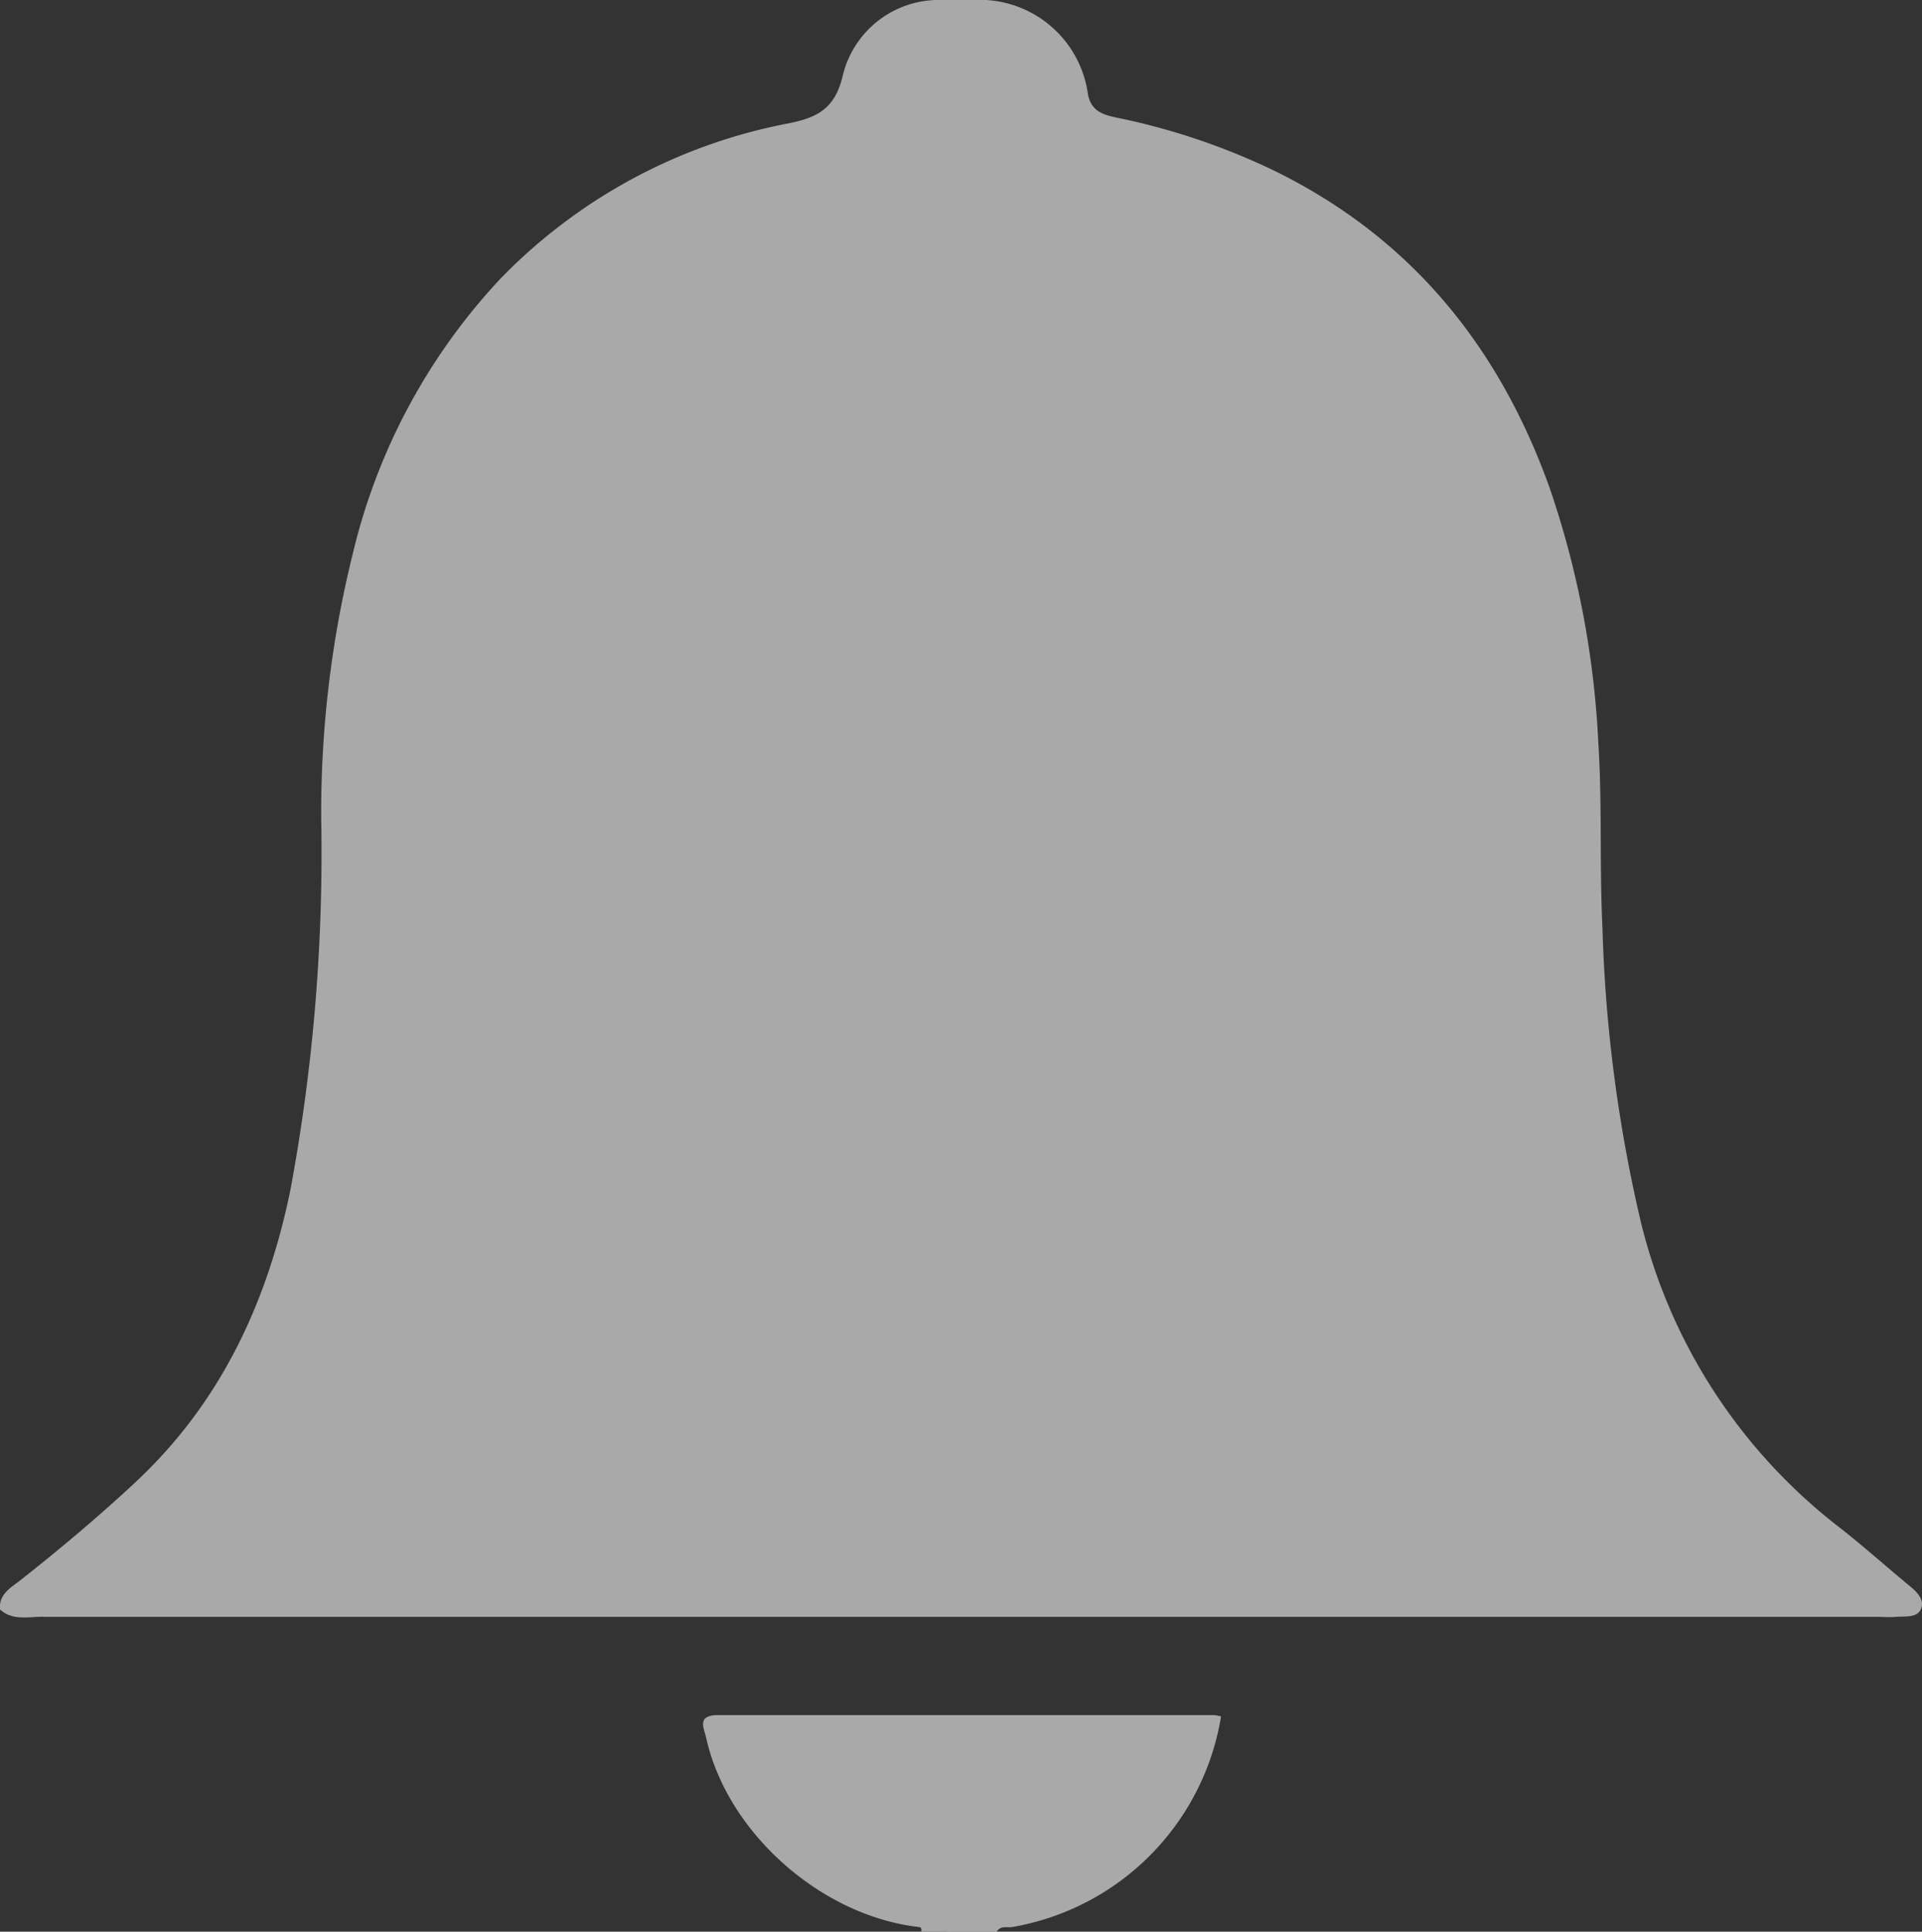 <svg xmlns="http://www.w3.org/2000/svg" viewBox="0 0 115 115.58"><rect x="0" y="0" width="115" height="115.58" fill="#333333" stroke="none"/><defs><style>.cls-1{opacity:0.58;}.cls-2{fill:#fff;}</style></defs><title>Asset 6</title><g id="Layer_2" data-name="Layer 2"><g id="Actions"><g id="xKYIXh.tif" class="cls-1"><path class="cls-2" d="M56,0h3a6.54,6.54,0,0,1,6.1,5.67c.21,1,.92,1.2,1.72,1.37a40.3,40.3,0,0,1,9.25,3.09c8.28,4,13.61,10.55,16.66,19.09a55.15,55.15,0,0,1,2.9,15.16c.24,3.71.07,7.42.25,11.12A87.74,87.74,0,0,0,98.2,73.21a32.93,32.93,0,0,0,11.86,18.18c1.42,1.11,2.77,2.32,4.16,3.47.43.35.94.81.73,1.38s-.92.46-1.46.5-.8,0-1.2,0q-54.85,0-109.7,0C1.72,96.72.77,97,0,96.3c-.08-.92.65-1.3,1.22-1.75,2.36-1.86,4.67-3.8,6.87-5.85C13.2,83.94,16,77.92,17.38,71.18a110,110,0,0,0,1.84-22.13A64.32,64.32,0,0,1,21.14,33,36.34,36.34,0,0,1,29.9,16.72,32.44,32.44,0,0,1,47.24,7.37c1.7-.35,2.69-.89,3.16-2.74A5.91,5.91,0,0,1,56,0Z"/><path class="cls-2" d="M55.06,115.31c-5.88-.63-11.55-5.63-12.81-11.34-.13-.58-.59-1.36.74-1.35,9.88,0,19.76,0,29.64,0a2.28,2.28,0,0,1,.43.08A15.29,15.29,0,0,1,60.57,115.3c-.32.05-.72-.1-.94.29h-3C56.14,115.22,55.54,115.61,55.06,115.31Z"/><path class="cls-2" d="M55.06,115.31a1.6,1.6,0,0,1,1.55.27h-1.5A.22.22,0,0,0,55.06,115.31Z"/></g></g></g></svg>